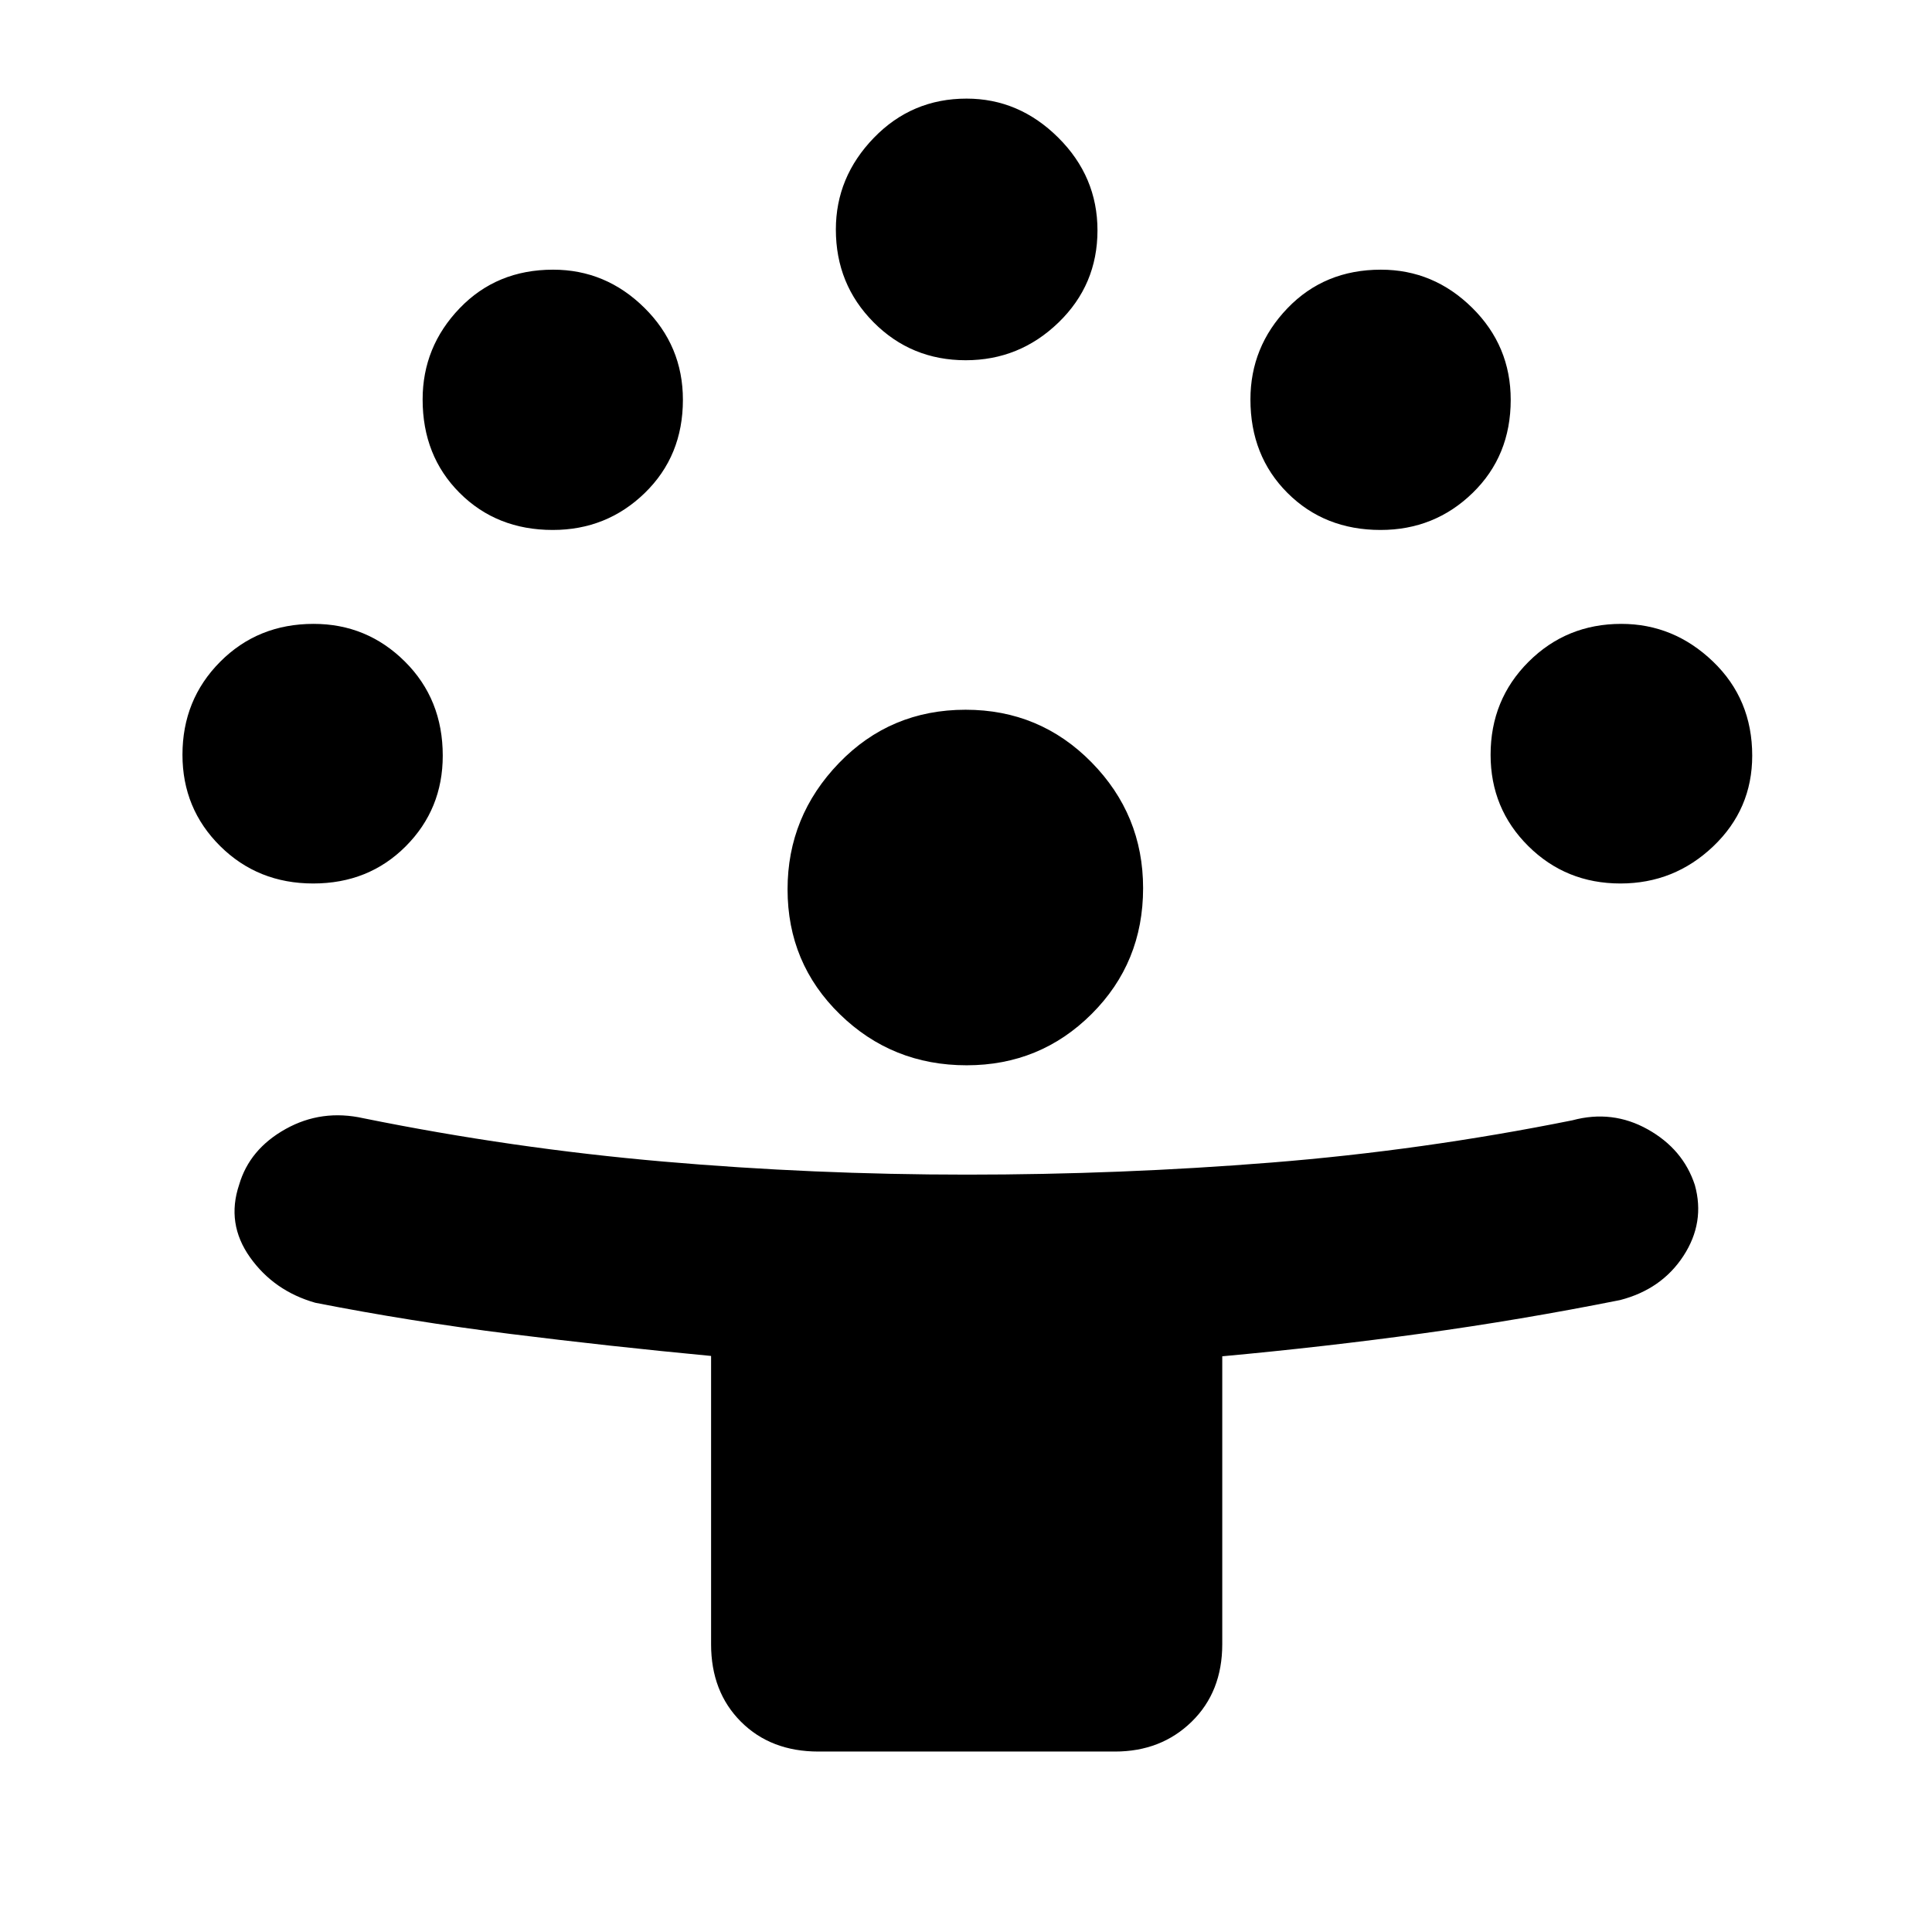 <svg xmlns="http://www.w3.org/2000/svg" height="40" viewBox="0 -960 960 960" width="40"><path d="M353.334-143v-143.237Q303-291.001 253.5-297.188q-49.5-6.186-96.833-15.48-20.538-5.843-32.436-22.588-11.897-16.745-5.397-36.078Q124-389 141.924-399q17.923-10 38.742-5.333 74.027 15 148.856 21.5t150.839 6.5q76.345 0 151.388-6t149.585-21q19.833-5.334 37.416 4.5 17.583 9.833 23.416 27.676 5.167 18.581-5.666 35.202T805-314.001q-49.692 9.908-98.326 16.592-48.633 6.684-99.341 11.343V-143q0 23.666-15.2 38.5-15.2 14.833-38.133 14.833H406.667q-23.667 0-38.5-14.833-14.833-14.834-14.833-38.5Zm127.019-287.667q-37.02 0-63.019-25.342-26-25.342-26-62.1 0-36.265 25.545-62.745 25.546-26.479 62.922-26.479 36.866 0 62.532 26.083Q568-555.167 568-518.667q0 37-25.565 62.5-25.564 25.5-62.082 25.5Zm-324.719-90.334q-27.5 0-46.234-18.583-18.733-18.583-18.733-45.371 0-27.379 18.733-46.212Q128.134-650 155.83-650q26.503 0 45.337 18.707Q220-612.586 220-584.528q0 26.627-18.417 45.077-18.416 18.45-45.949 18.45Zm649.56 0q-27.061 0-45.794-18.583-18.733-18.583-18.733-45.371 0-27.379 18.867-46.212Q778.4-650 805.621-650q26.045 0 45.545 18.707t19.5 46.765q0 26.627-19.374 45.077t-46.098 18.45ZM274.667-696.667q-27.867 0-46.267-18.4-18.399-18.4-18.399-46.436 0-26.164 18.399-45.33Q246.8-826 274.837-826q26.163 0 45.33 18.917 19.166 18.916 19.166 45.75 0 27.866-18.916 46.266-18.917 18.4-45.75 18.4Zm411.333 0q-27.867 0-46.267-18.4-18.399-18.4-18.399-46.436 0-26.164 18.399-45.33Q658.133-826 686.17-826q26.163 0 45.33 18.917 19.166 18.916 19.166 45.75 0 27.866-18.916 46.266-18.917 18.4-45.75 18.4ZM479.86-781q-27.06 0-45.793-18.867-18.733-18.866-18.733-46.087 0-26.046 18.866-45.546 18.867-19.5 46.088-19.5 26.045 0 45.545 19.374t19.5 46.099q0 27.06-19.374 45.793Q506.585-781 479.86-781Z"/></svg>
